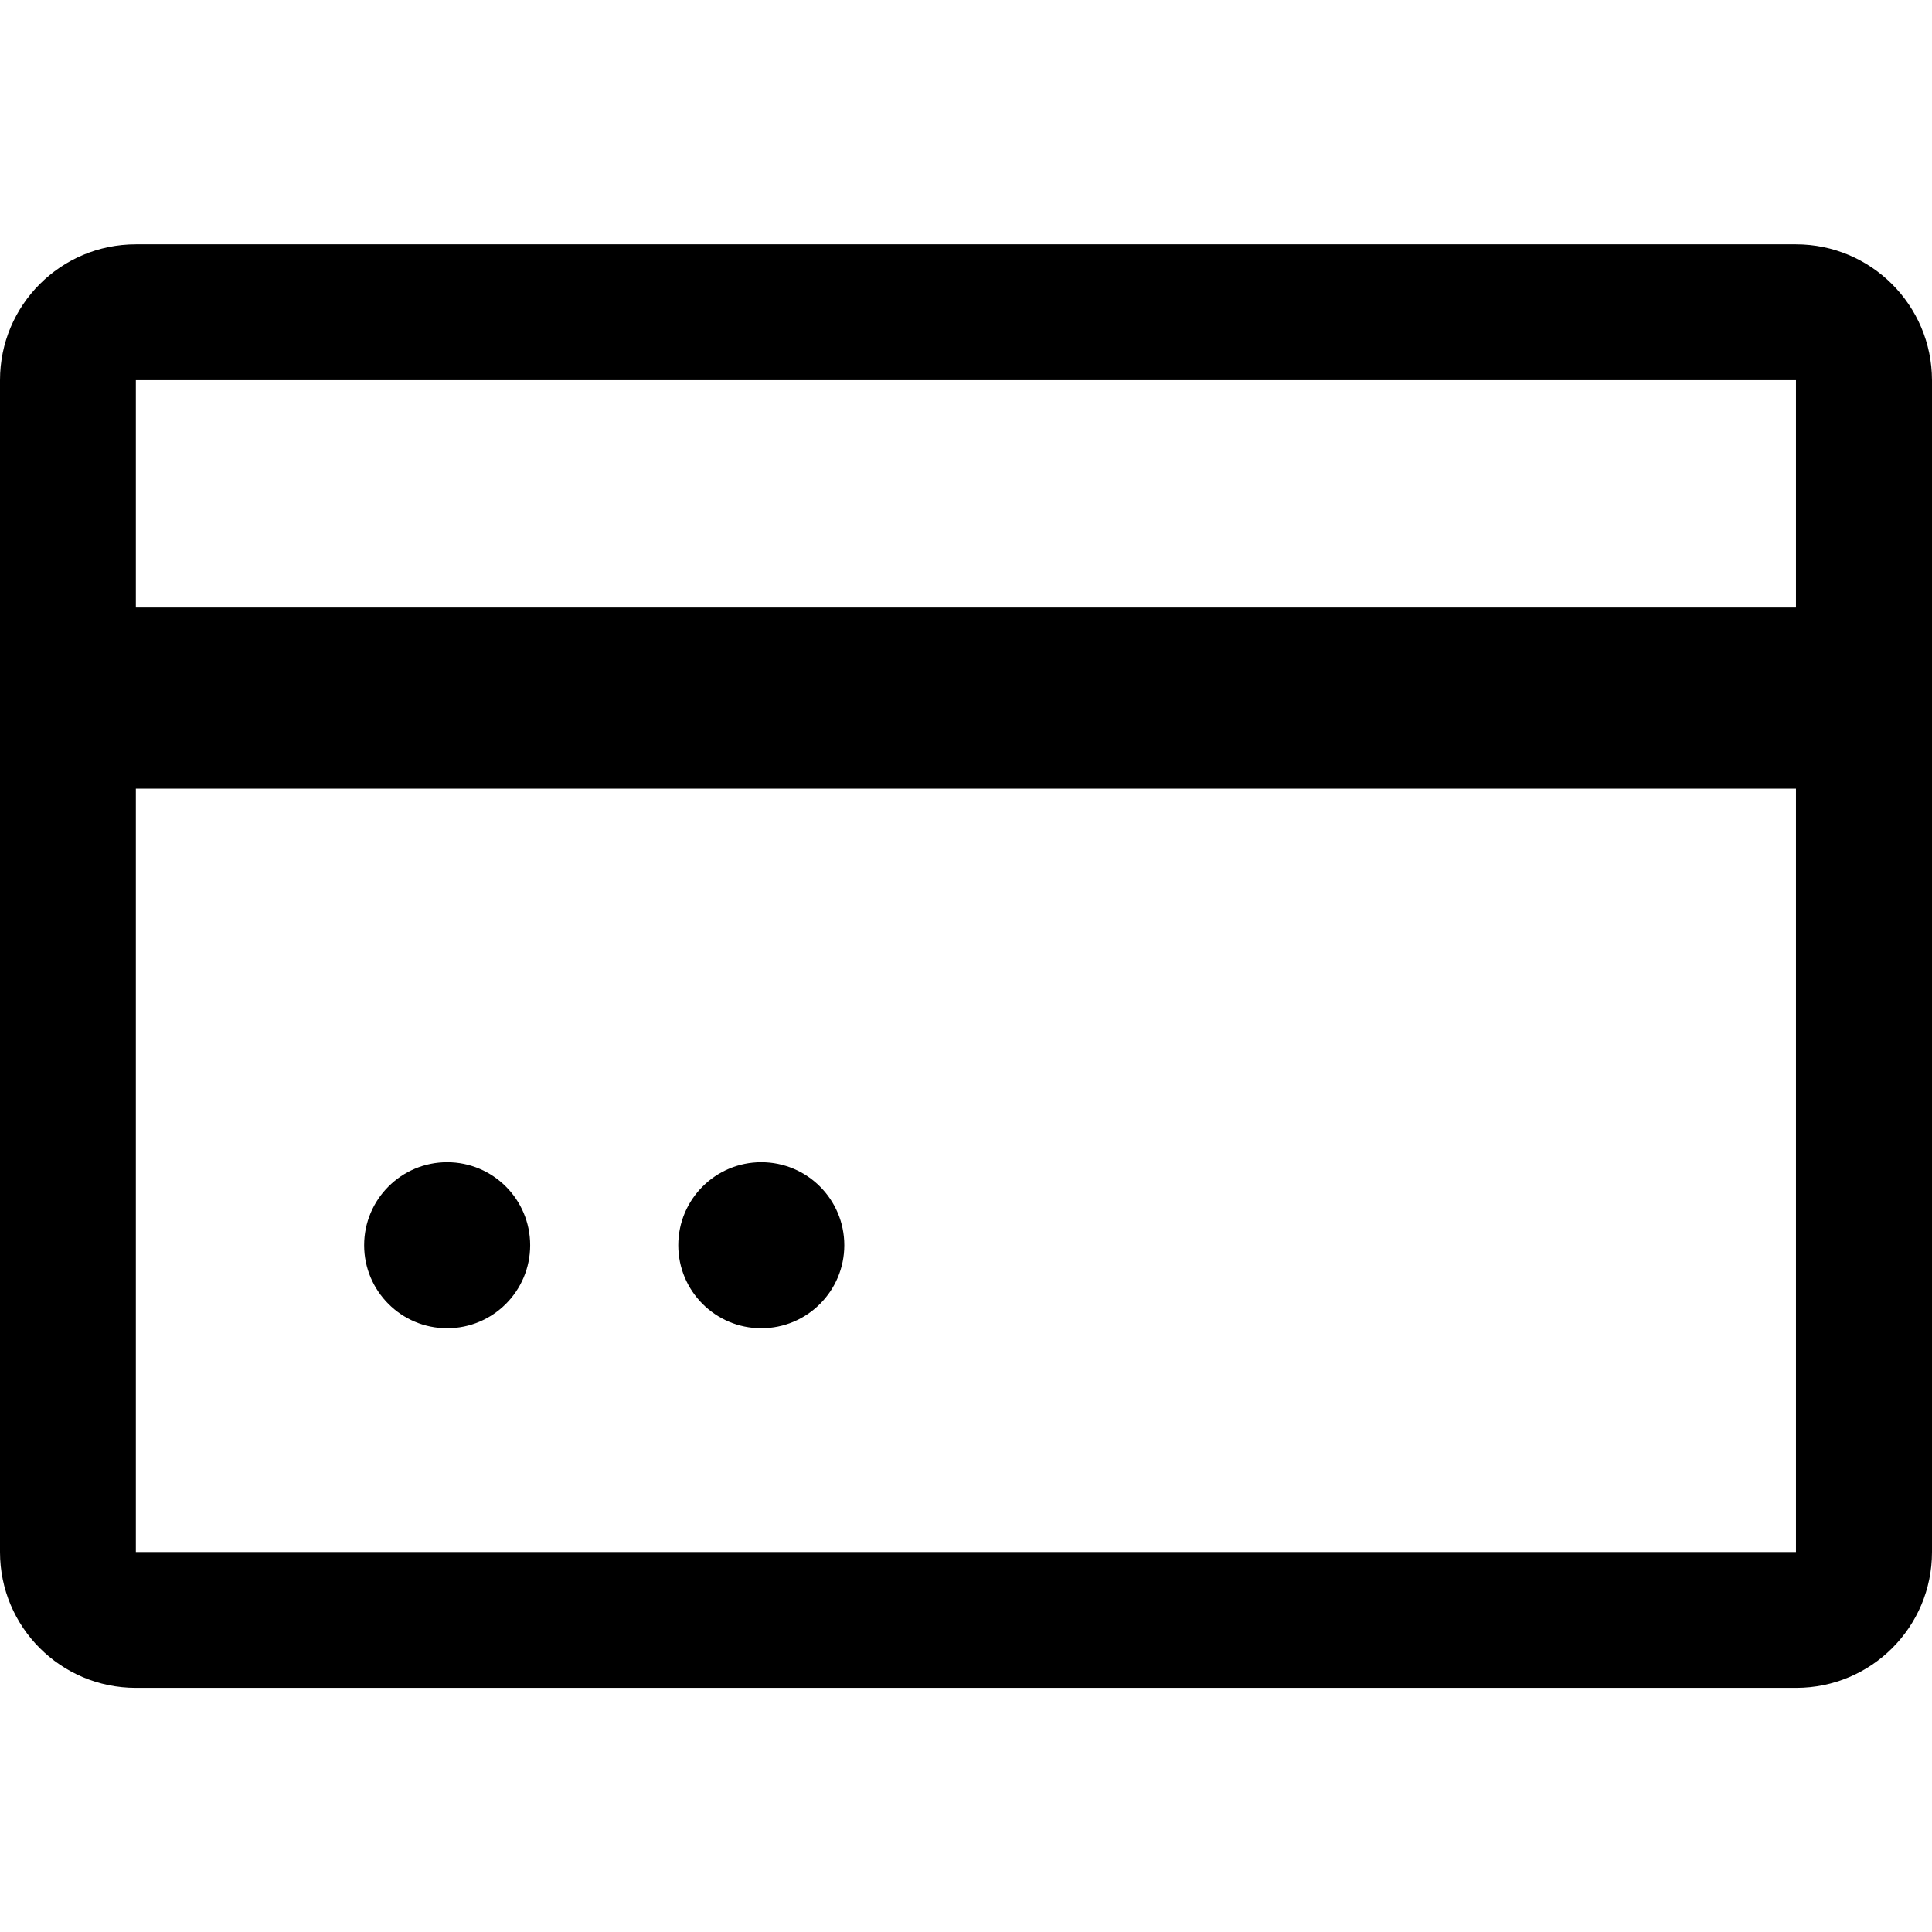 <svg xmlns="http://www.w3.org/2000/svg" viewBox="0 0 1024 1024"><path d="M951.9 129.5H72c-39.8 0-72 32.2-72 72v621.1c0 39.8 32.2 72 72 72h880c39.8 0 72-32.2 72-72V201.5c-.1-39.8-32.4-72-72.1-72zm0 693.1H72V418h879.9v404.6zM72 322V201.5h879.9V322H72zm165 382c24.3 0 44-19.7 44-44s-19.7-44-44-44-44 19.7-44 44 19.7 44 44 44zm166.5 0c24.3 0 44-19.7 44-44s-19.7-44-44-44-44 19.7-44 44 19.7 44 44 44z"/></svg>